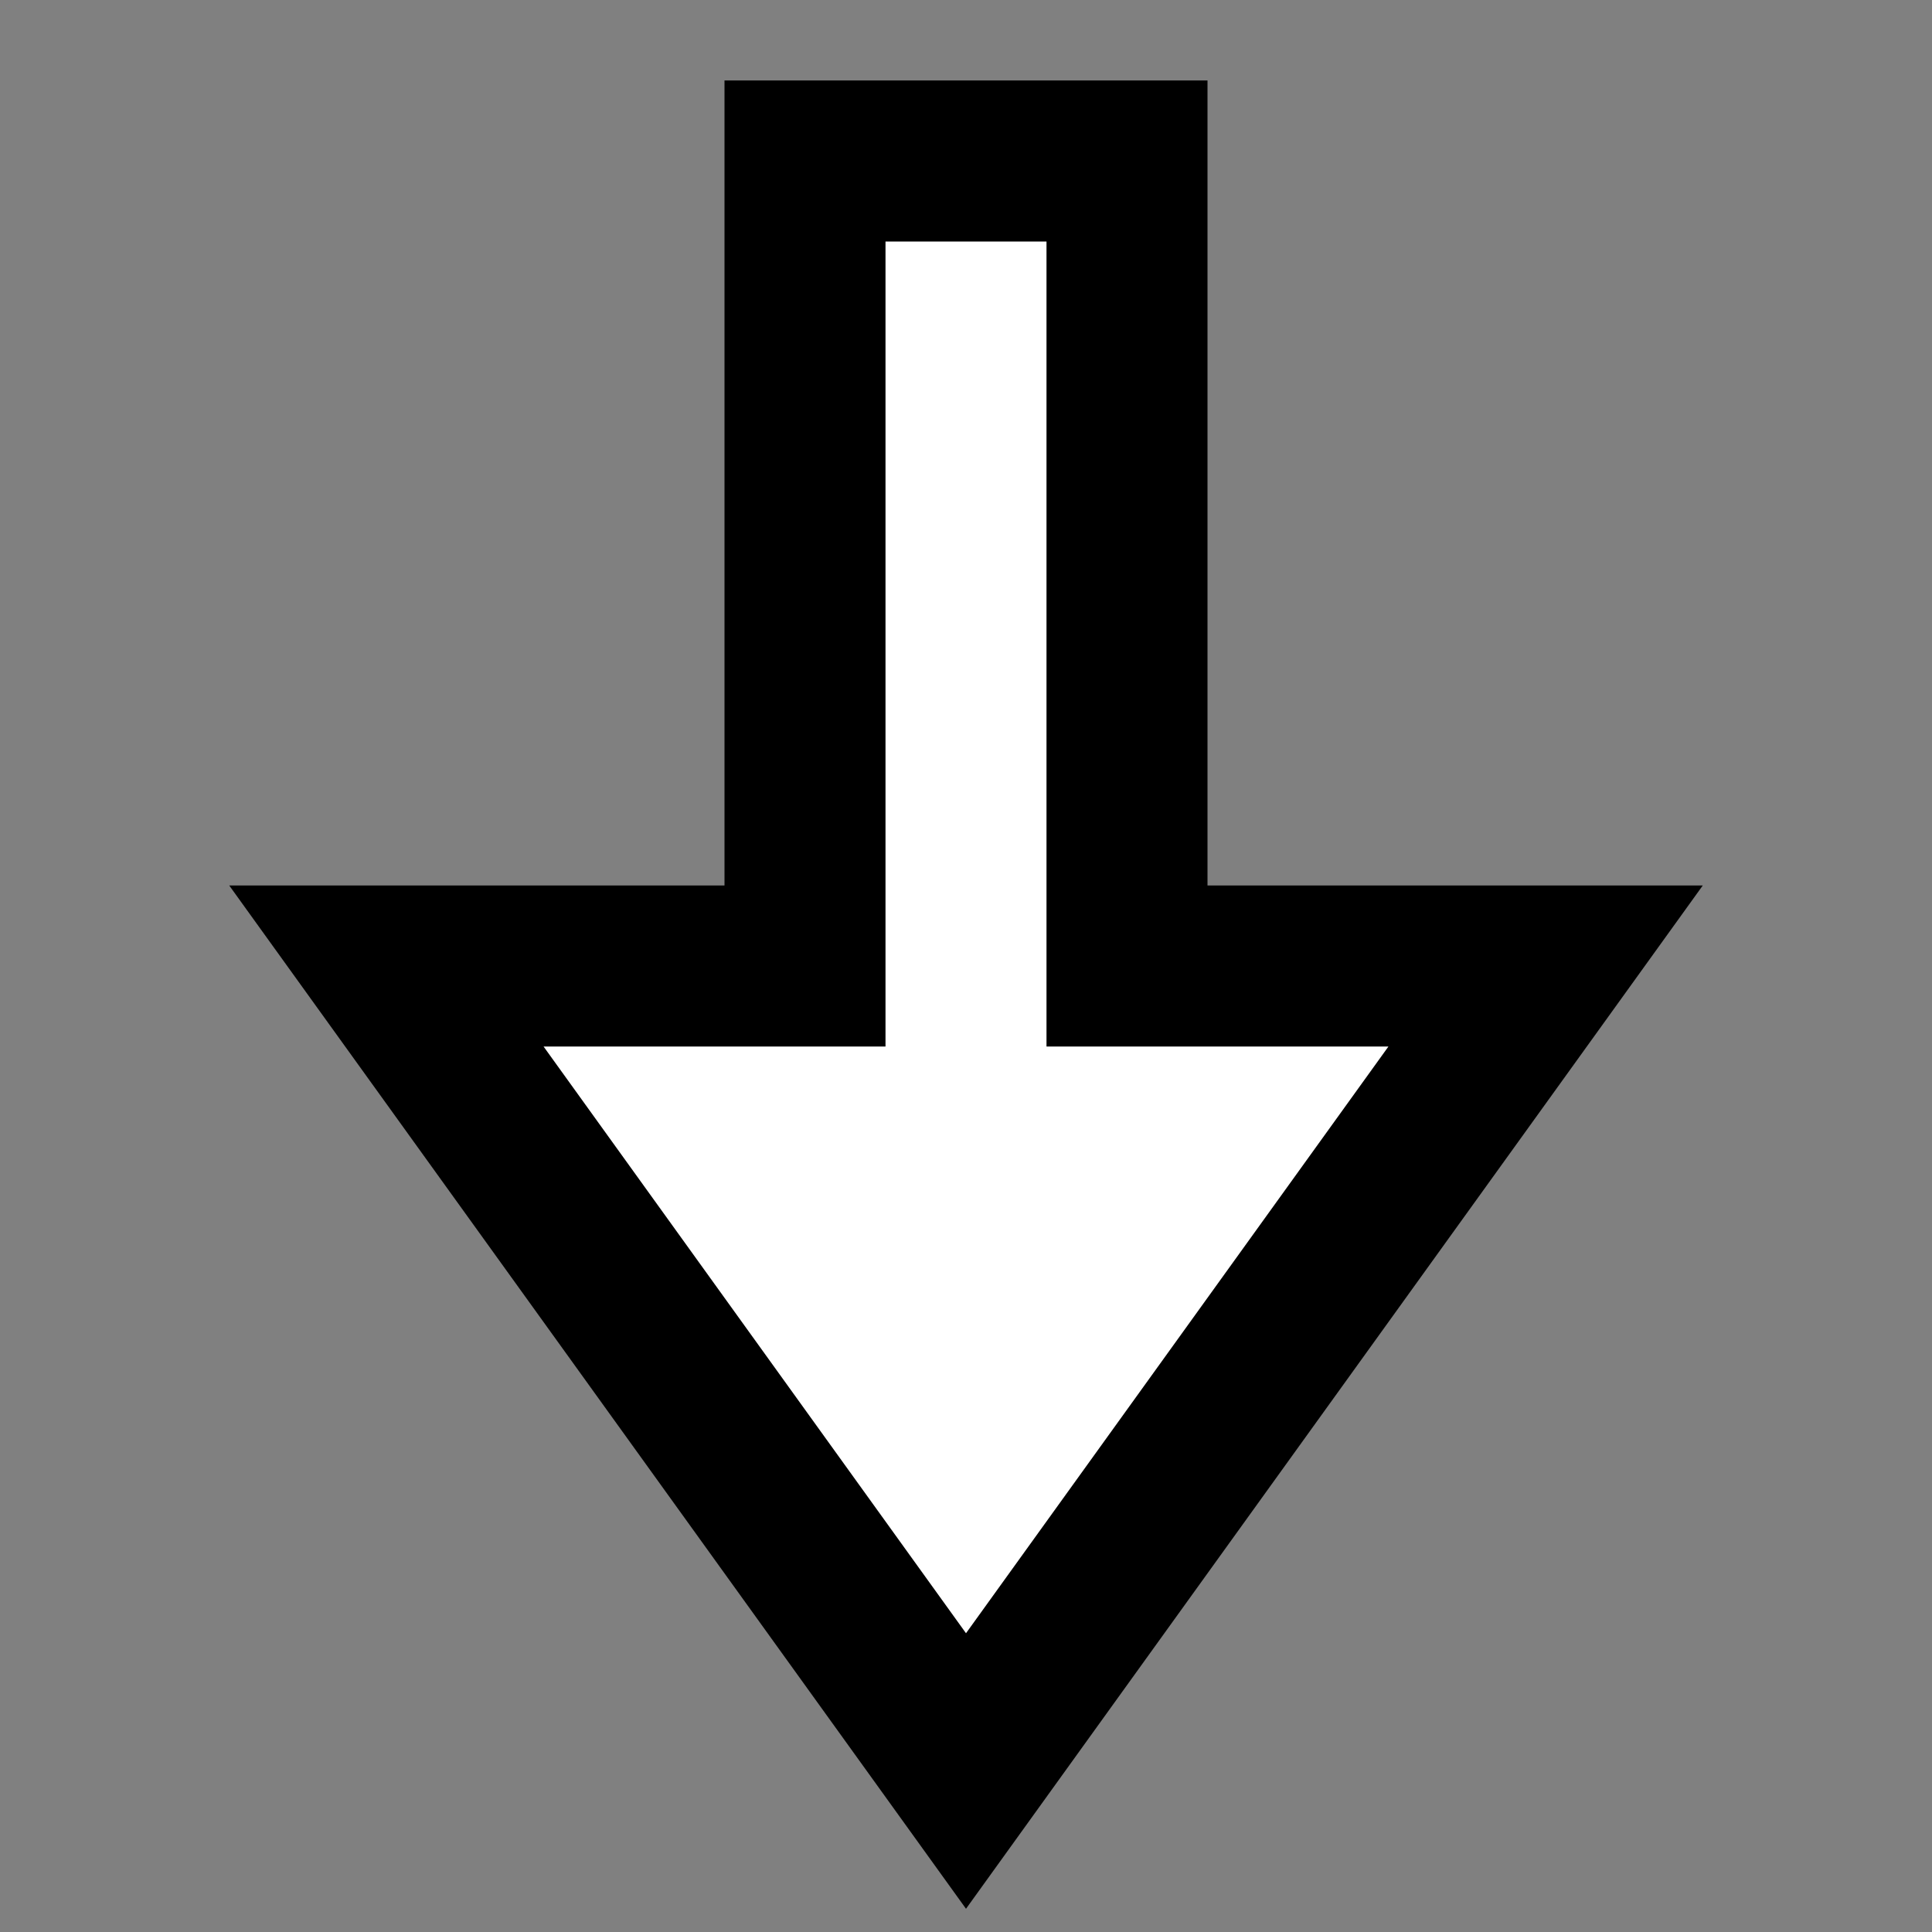 <svg width="60px" height="60px">
  <rect width="100%" height="100%" fill="#808080" stroke="none"/>
  <g transform="translate(60,60) rotate(180)">
    <path d="M30,5 l18,25 h-13 v25 h-10 v-25 h-13 Z" stroke="black" stroke-width="5" fill="white" />
  </g>
</svg>
